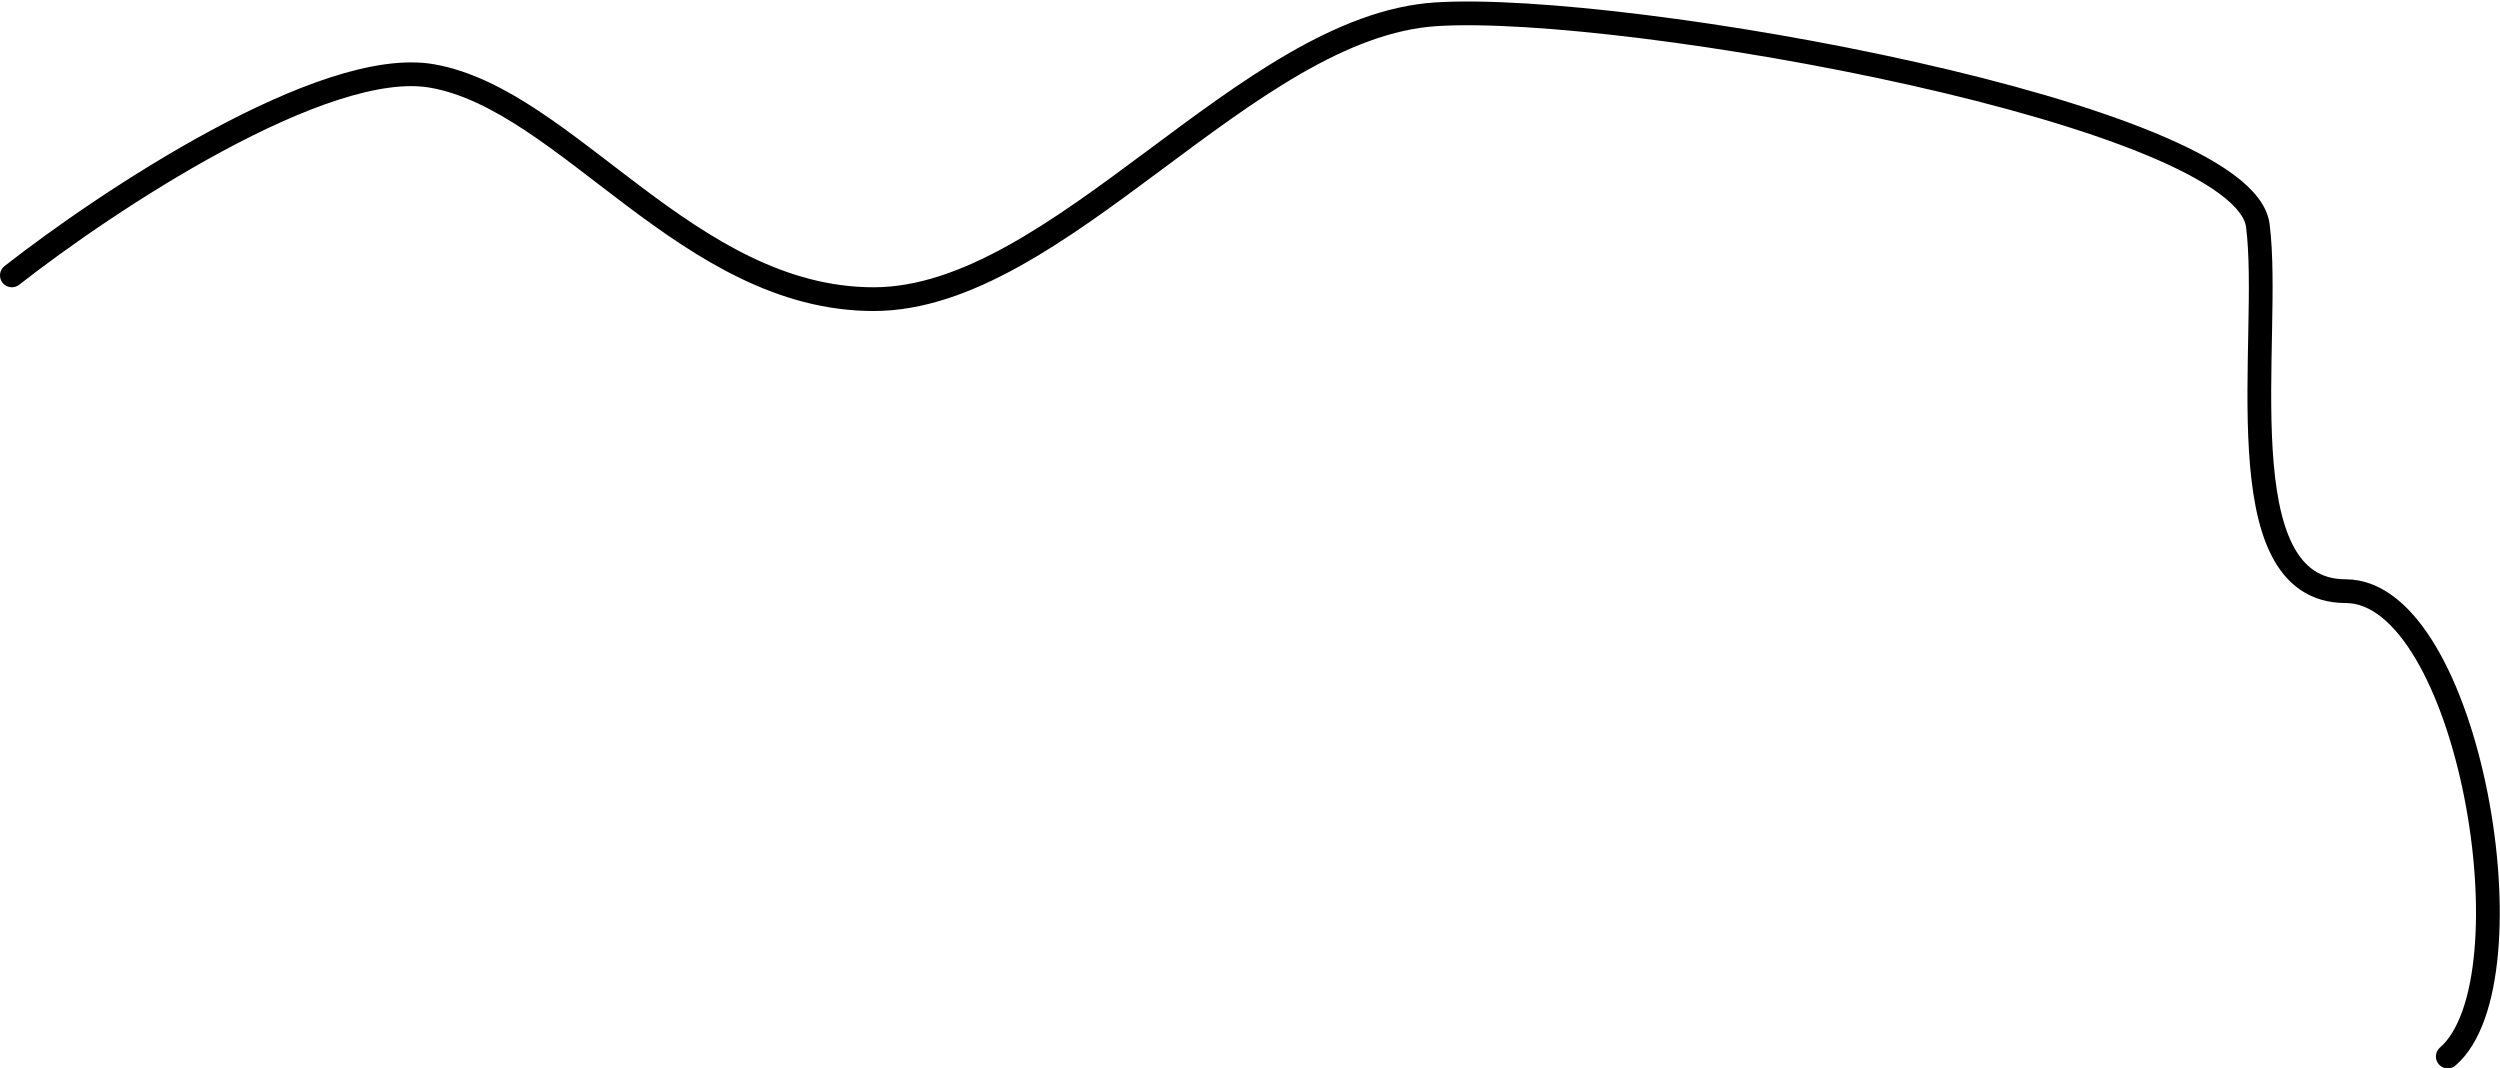 <svg width="1053" height="450" viewBox="0 0 1053 450" fill="none" xmlns="http://www.w3.org/2000/svg">
<path d="M5 116C45 84.667 136.4 24 182 32C239 42 290 126 368 126C446 126 525 11 605 6C685 1 945 48 951 95C957 142 936 249 988 249C1040 249 1068 413 1031 445" stroke="black" stroke-width="10" stroke-linecap="round"/>
</svg>
